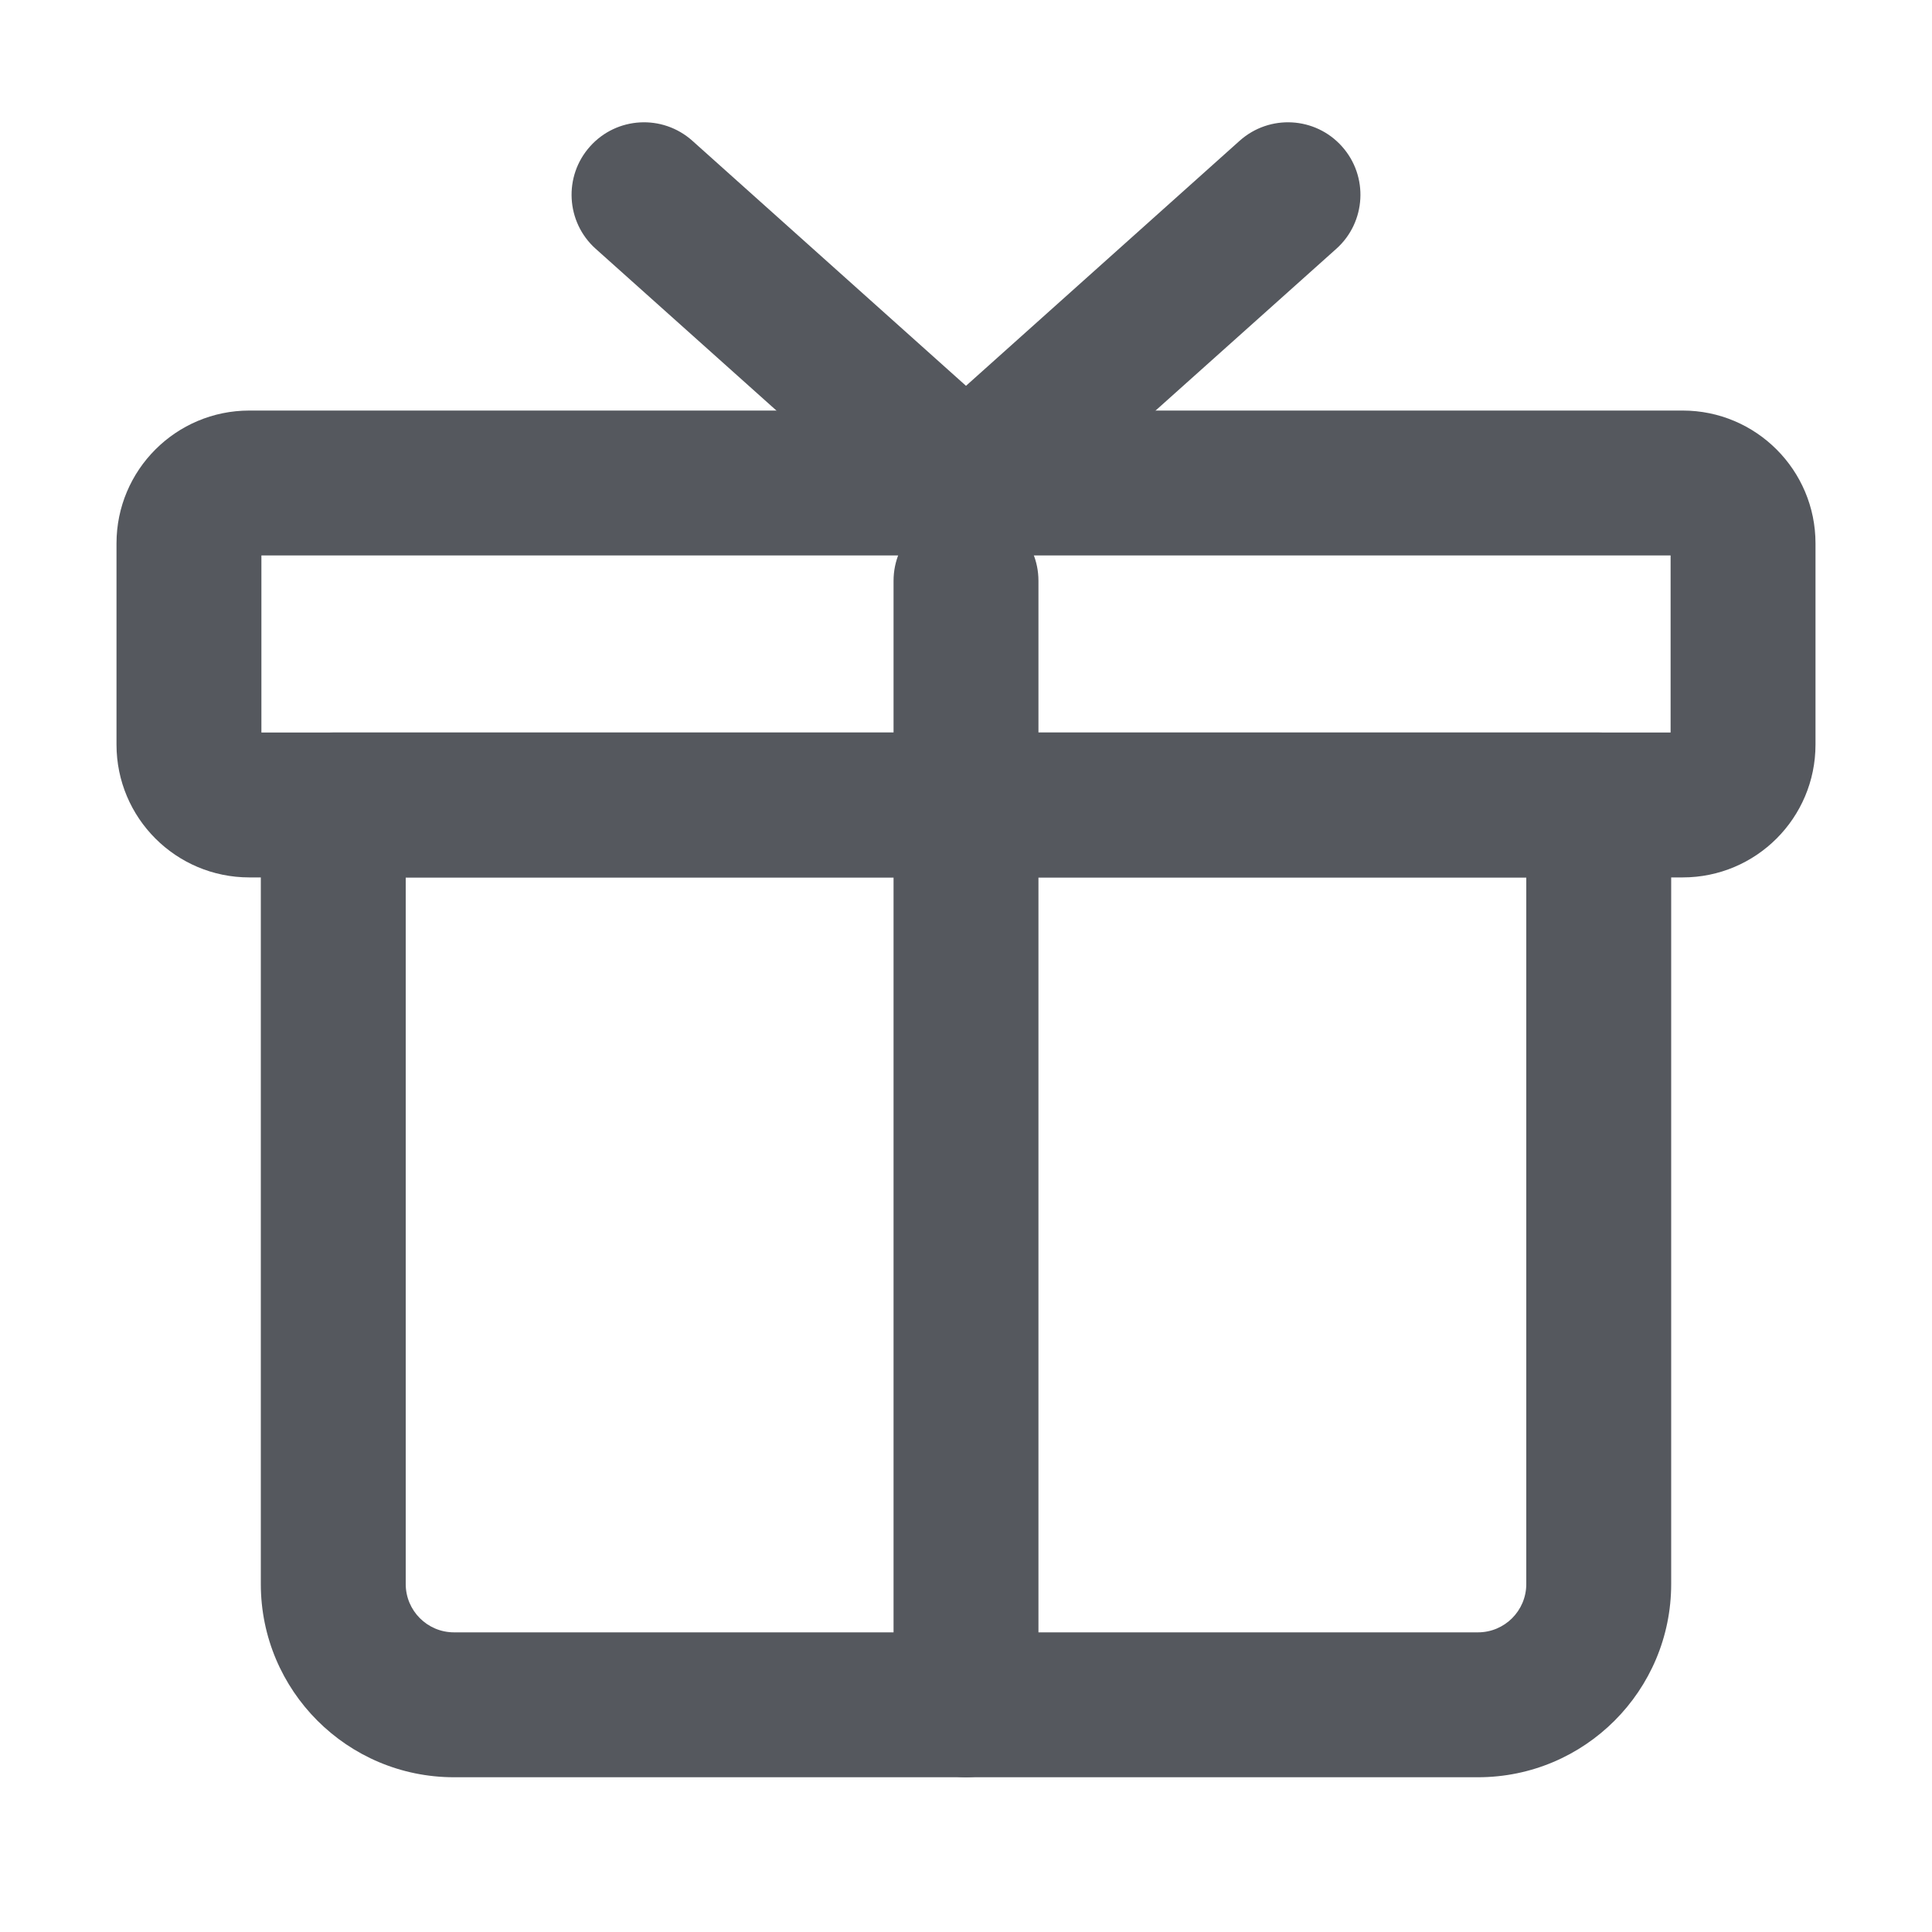 <svg width="20" height="20" viewBox="0 0 20 20" fill="none" xmlns="http://www.w3.org/2000/svg">
<path d="M2.7 8.333C2.7 7.919 3.036 7.583 3.45 7.583H16.55C16.964 7.583 17.3 7.919 17.3 8.333V16.398C17.3 17.502 16.405 18.398 15.3 18.398H4.7C3.595 18.398 2.7 17.502 2.7 16.398V8.333ZM4.2 9.083V16.398C4.2 16.674 4.424 16.898 4.7 16.898H15.3C15.576 16.898 15.8 16.674 15.8 16.398V9.083H4.2Z" fill="#55585e"/>
<path d="M10 5.263C10.414 5.263 10.75 5.598 10.75 6.013V17.648C10.75 18.062 10.414 18.398 10 18.398C9.586 18.398 9.25 18.062 9.25 17.648V6.013C9.25 5.598 9.586 5.263 10 5.263Z" fill="#55585e"/>
<path d="M1.206 5.625C1.206 4.866 1.822 4.25 2.581 4.25H17.419C18.178 4.25 18.794 4.866 18.794 5.625V7.708C18.794 8.468 18.178 9.083 17.419 9.083H2.581C1.822 9.083 1.206 8.468 1.206 7.708V5.625ZM2.706 5.75V7.583H17.294V5.75H2.706Z" fill="#55585e"/>
<path d="M6.108 1.516C6.384 1.207 6.858 1.181 7.167 1.457L10 3.994L12.833 1.457C13.142 1.181 13.616 1.207 13.892 1.516C14.168 1.824 14.142 2.299 13.834 2.575L10.5 5.559C10.216 5.814 9.784 5.814 9.5 5.559L6.166 2.575C5.858 2.299 5.832 1.824 6.108 1.516Z" fill="#55585e"/>
</svg>
